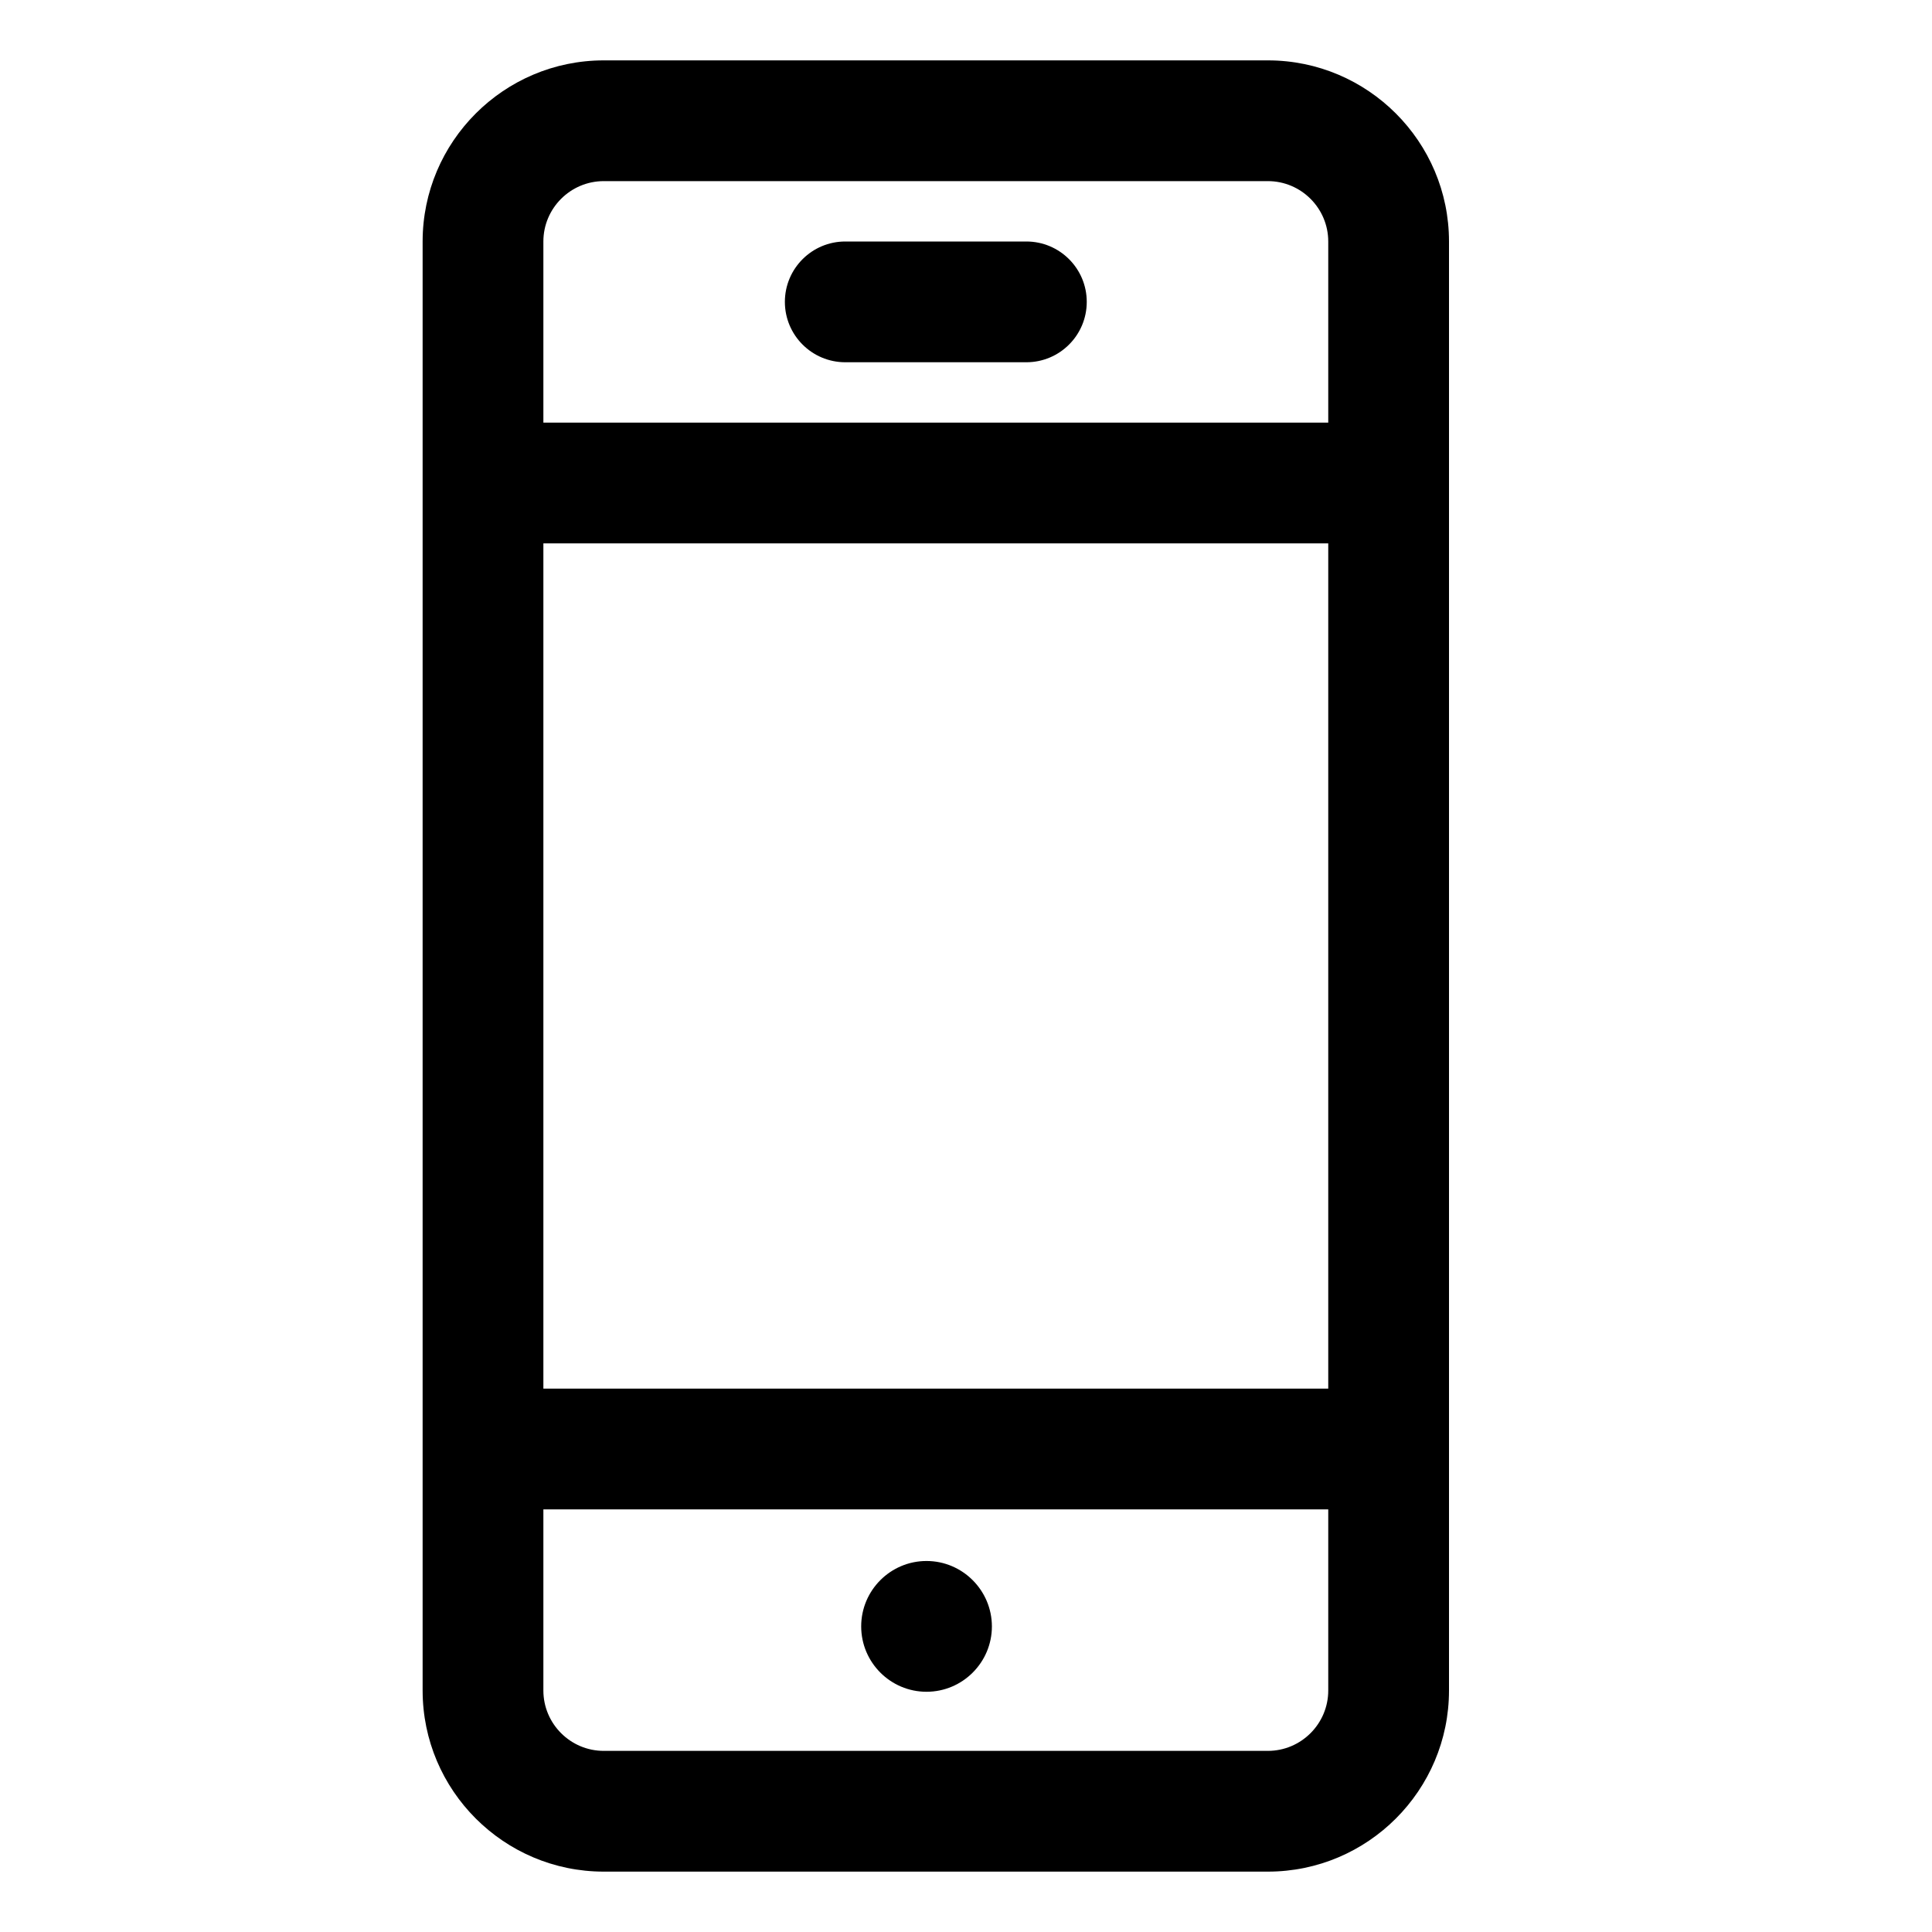 <?xml version="1.0" encoding="utf-8"?>
<!-- Generator: Adobe Illustrator 17.1.0, SVG Export Plug-In . SVG Version: 6.00 Build 0)  -->
<!DOCTYPE svg PUBLIC "-//W3C//DTD SVG 1.1//EN" "http://www.w3.org/Graphics/SVG/1.1/DTD/svg11.dtd">
<svg version="1.1" xmlns="http://www.w3.org/2000/svg" xmlns:xlink="http://www.w3.org/1999/xlink" x="0px" y="0px"
	 viewBox="0 0 32 32" enable-background="new 0 0 32 32" xml:space="preserve">
<g id="line" display="none">
	<g display="inline">
		<path fill="#FFFFFF" stroke="#000000" stroke-width="2" stroke-linejoin="round" stroke-miterlimit="10" d="M23,28
			c0,1.105-0.895,2-2,2H10c-1.105,0-2-0.895-2-2V4c0-1.105,0.895-2,2-2h11c1.105,0,2,0.895,2,2V28z"/>
		
			<line fill="#FFFFFF" stroke="#000000" stroke-width="2" stroke-linejoin="round" stroke-miterlimit="10" x1="8" y1="8" x2="23" y2="8"/>
		
			<line fill="#FFFFFF" stroke="#000000" stroke-width="2" stroke-linejoin="round" stroke-miterlimit="10" x1="8" y1="24" x2="23" y2="24"/>
		<path fill="#FFFFFF" stroke="#000000" stroke-width="2" stroke-linejoin="round" stroke-miterlimit="10" d="M15.428,26.938
			c0,0.045-0.037,0.082-0.082,0.082l0,0c-0.045,0-0.082-0.037-0.082-0.082l0,0c0-0.045,0.037-0.082,0.082-0.082l0,0
			C15.391,26.855,15.428,26.892,15.428,26.938L15.428,26.938z"/>
		
			<line fill="none" stroke="#000000" stroke-width="2" stroke-linecap="round" stroke-linejoin="round" stroke-miterlimit="10" x1="14" y1="5" x2="17" y2="5"/>
	</g>
</g>
<g id="rasterized">
	<g>
		<path d="M21,1H10C8.346,1,7,2.346,7,4v24c0,1.654,1.346,3,3,3h11c1.654,0,3-1.346,3-3V4C24,2.346,22.654,1,21,1z M10,3h11
			c0.551,0,1,0.449,1,1v3H9V4C9,3.449,9.449,3,10,3z M9,23V9h13v14H9z M21,29H10c-0.551,0-1-0.449-1-1v-3h13v3
			C22,28.551,21.551,29,21,29z"/>
		<path d="M15.346,25.855c-0.597,0-1.082,0.486-1.082,1.083c0,0.597,0.485,1.083,1.082,1.083s1.083-0.486,1.083-1.083
			C16.428,26.341,15.942,25.855,15.346,25.855z"/>
		<path d="M14,6h3c0.552,0,1-0.448,1-1s-0.448-1-1-1h-3c-0.552,0-1,0.448-1,1S13.448,6,14,6z"/>
	</g>
</g>
</svg>
